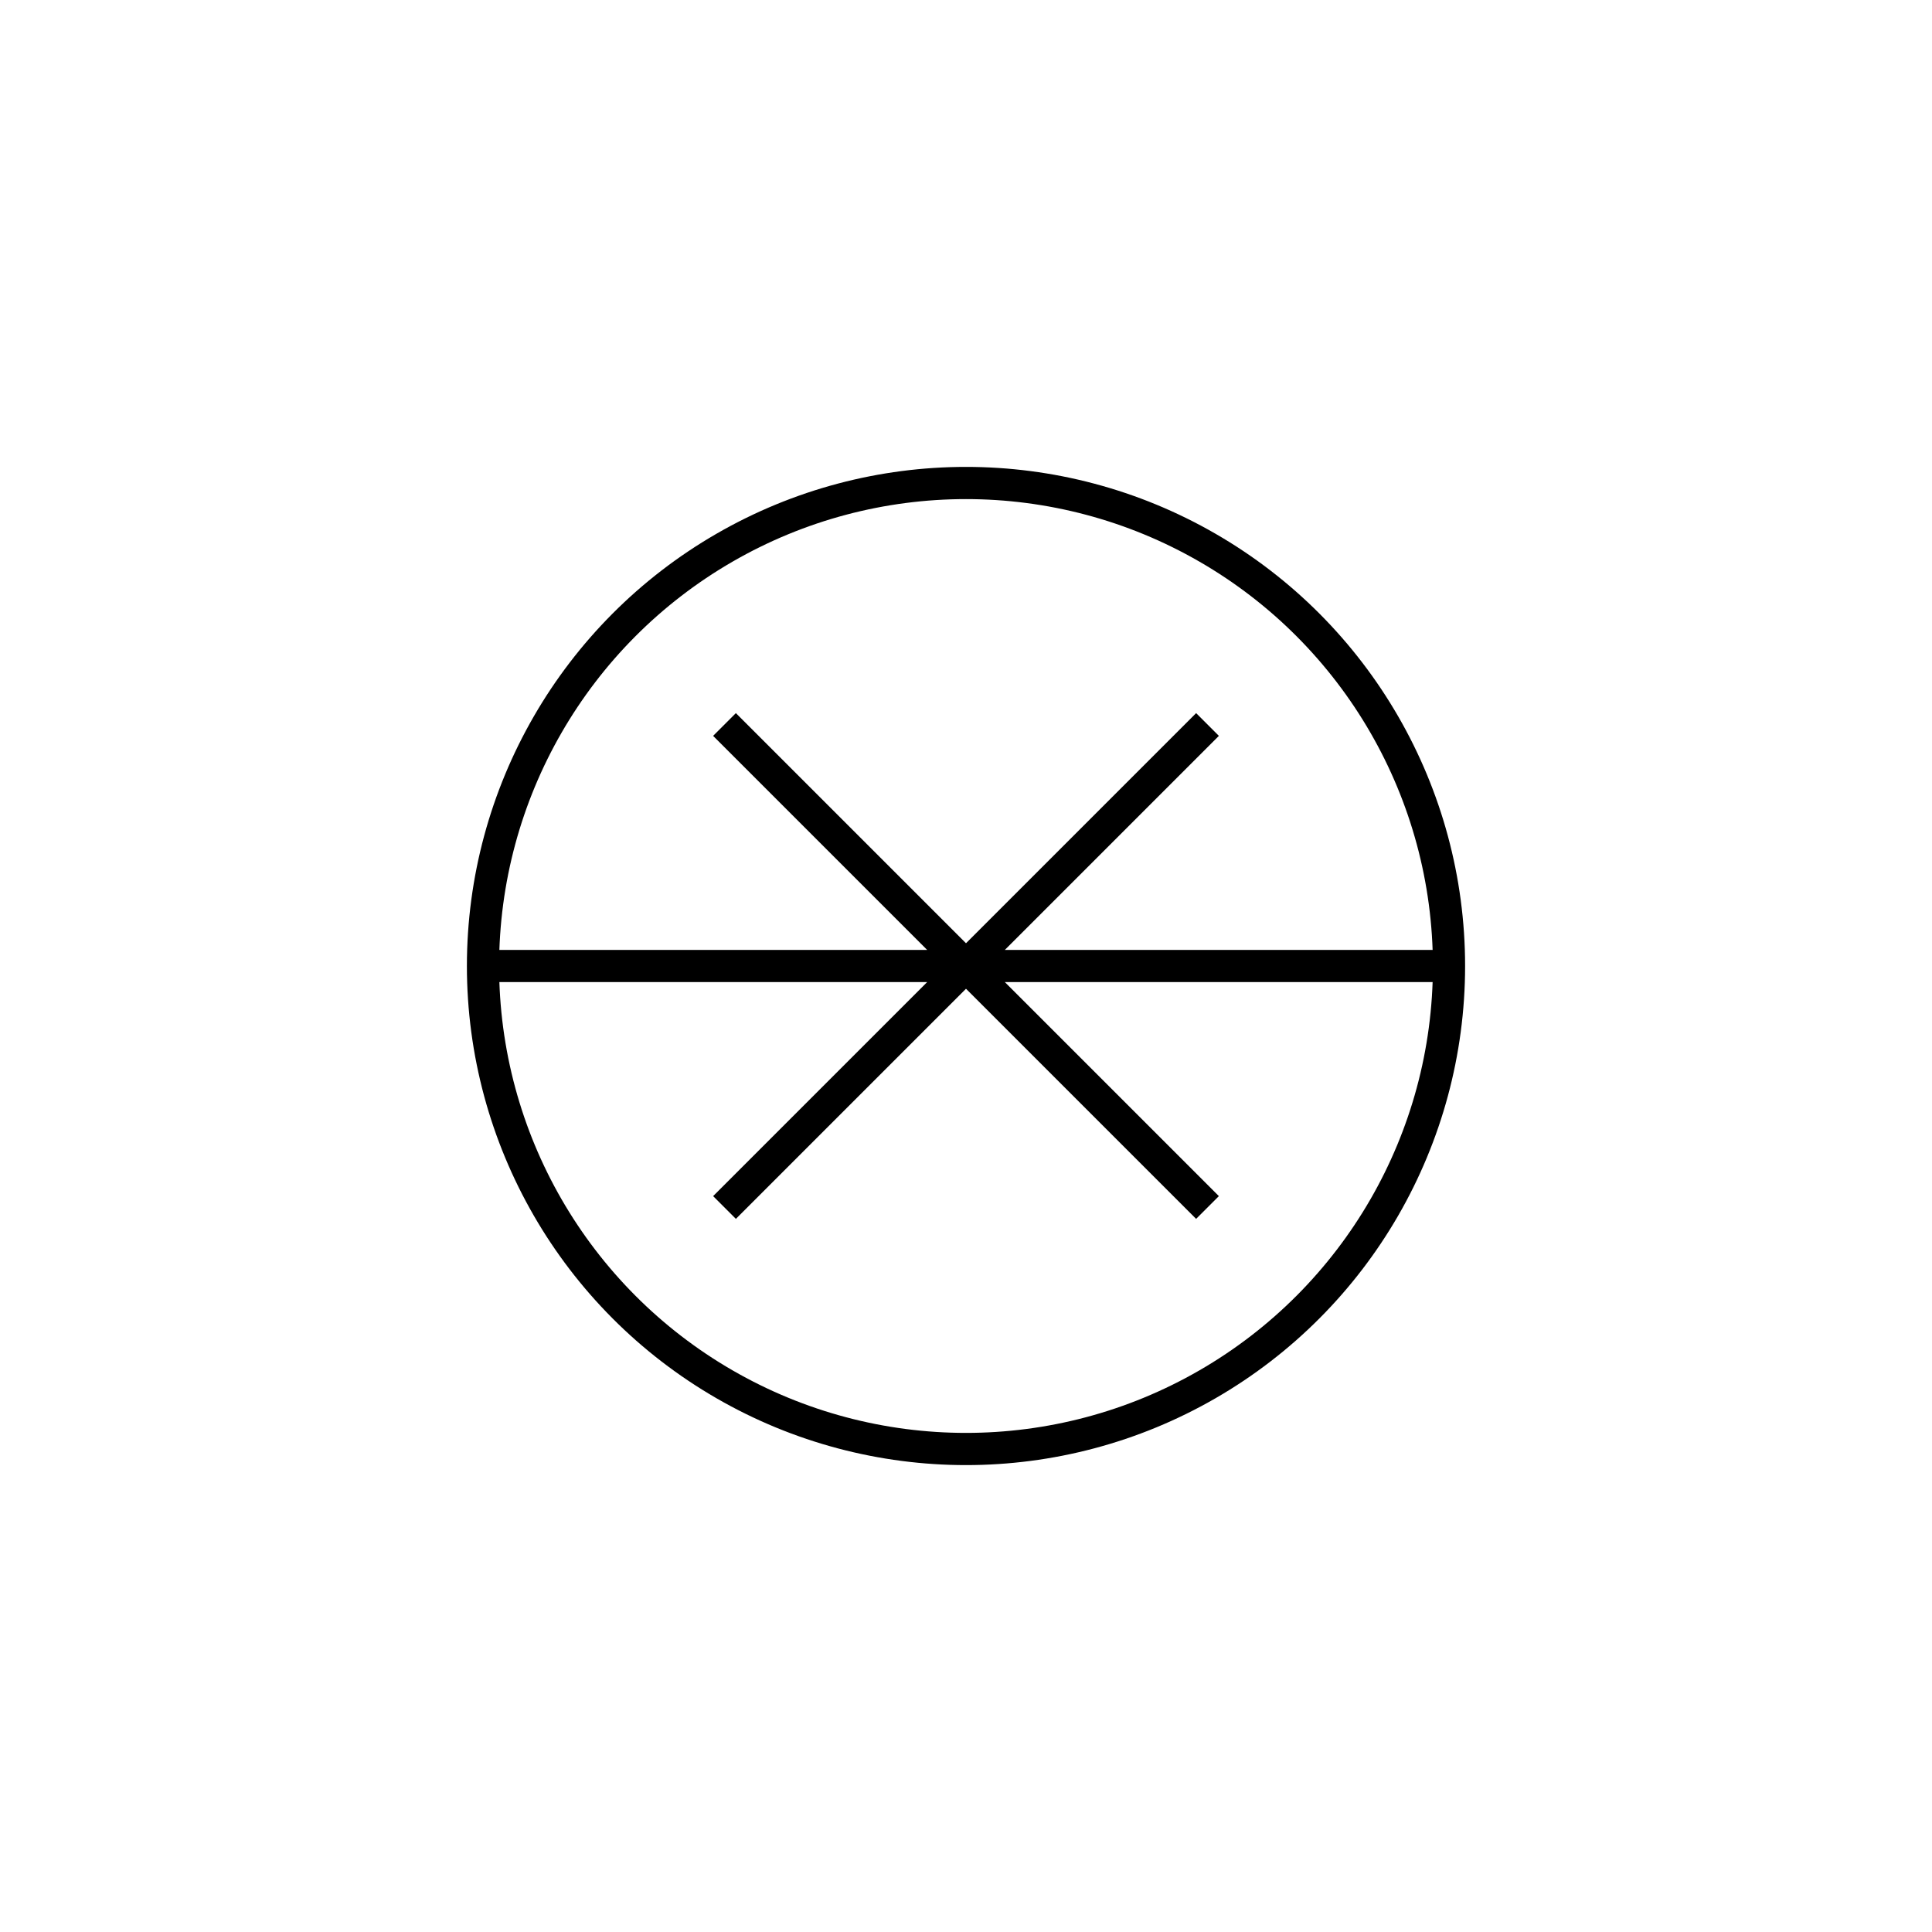 <?xml version="1.0" encoding="UTF-8"?>
<svg width="120" height="120" viewBox="0 0 120 120" fill="none" xmlns="http://www.w3.org/2000/svg">
  <path d="M30 60H90M45 45L75 75M75 45L45 75" stroke="black" stroke-width="2"/>
  <circle cx="60" cy="60" r="30" stroke="black" stroke-width="2" fill="none"/>
</svg>